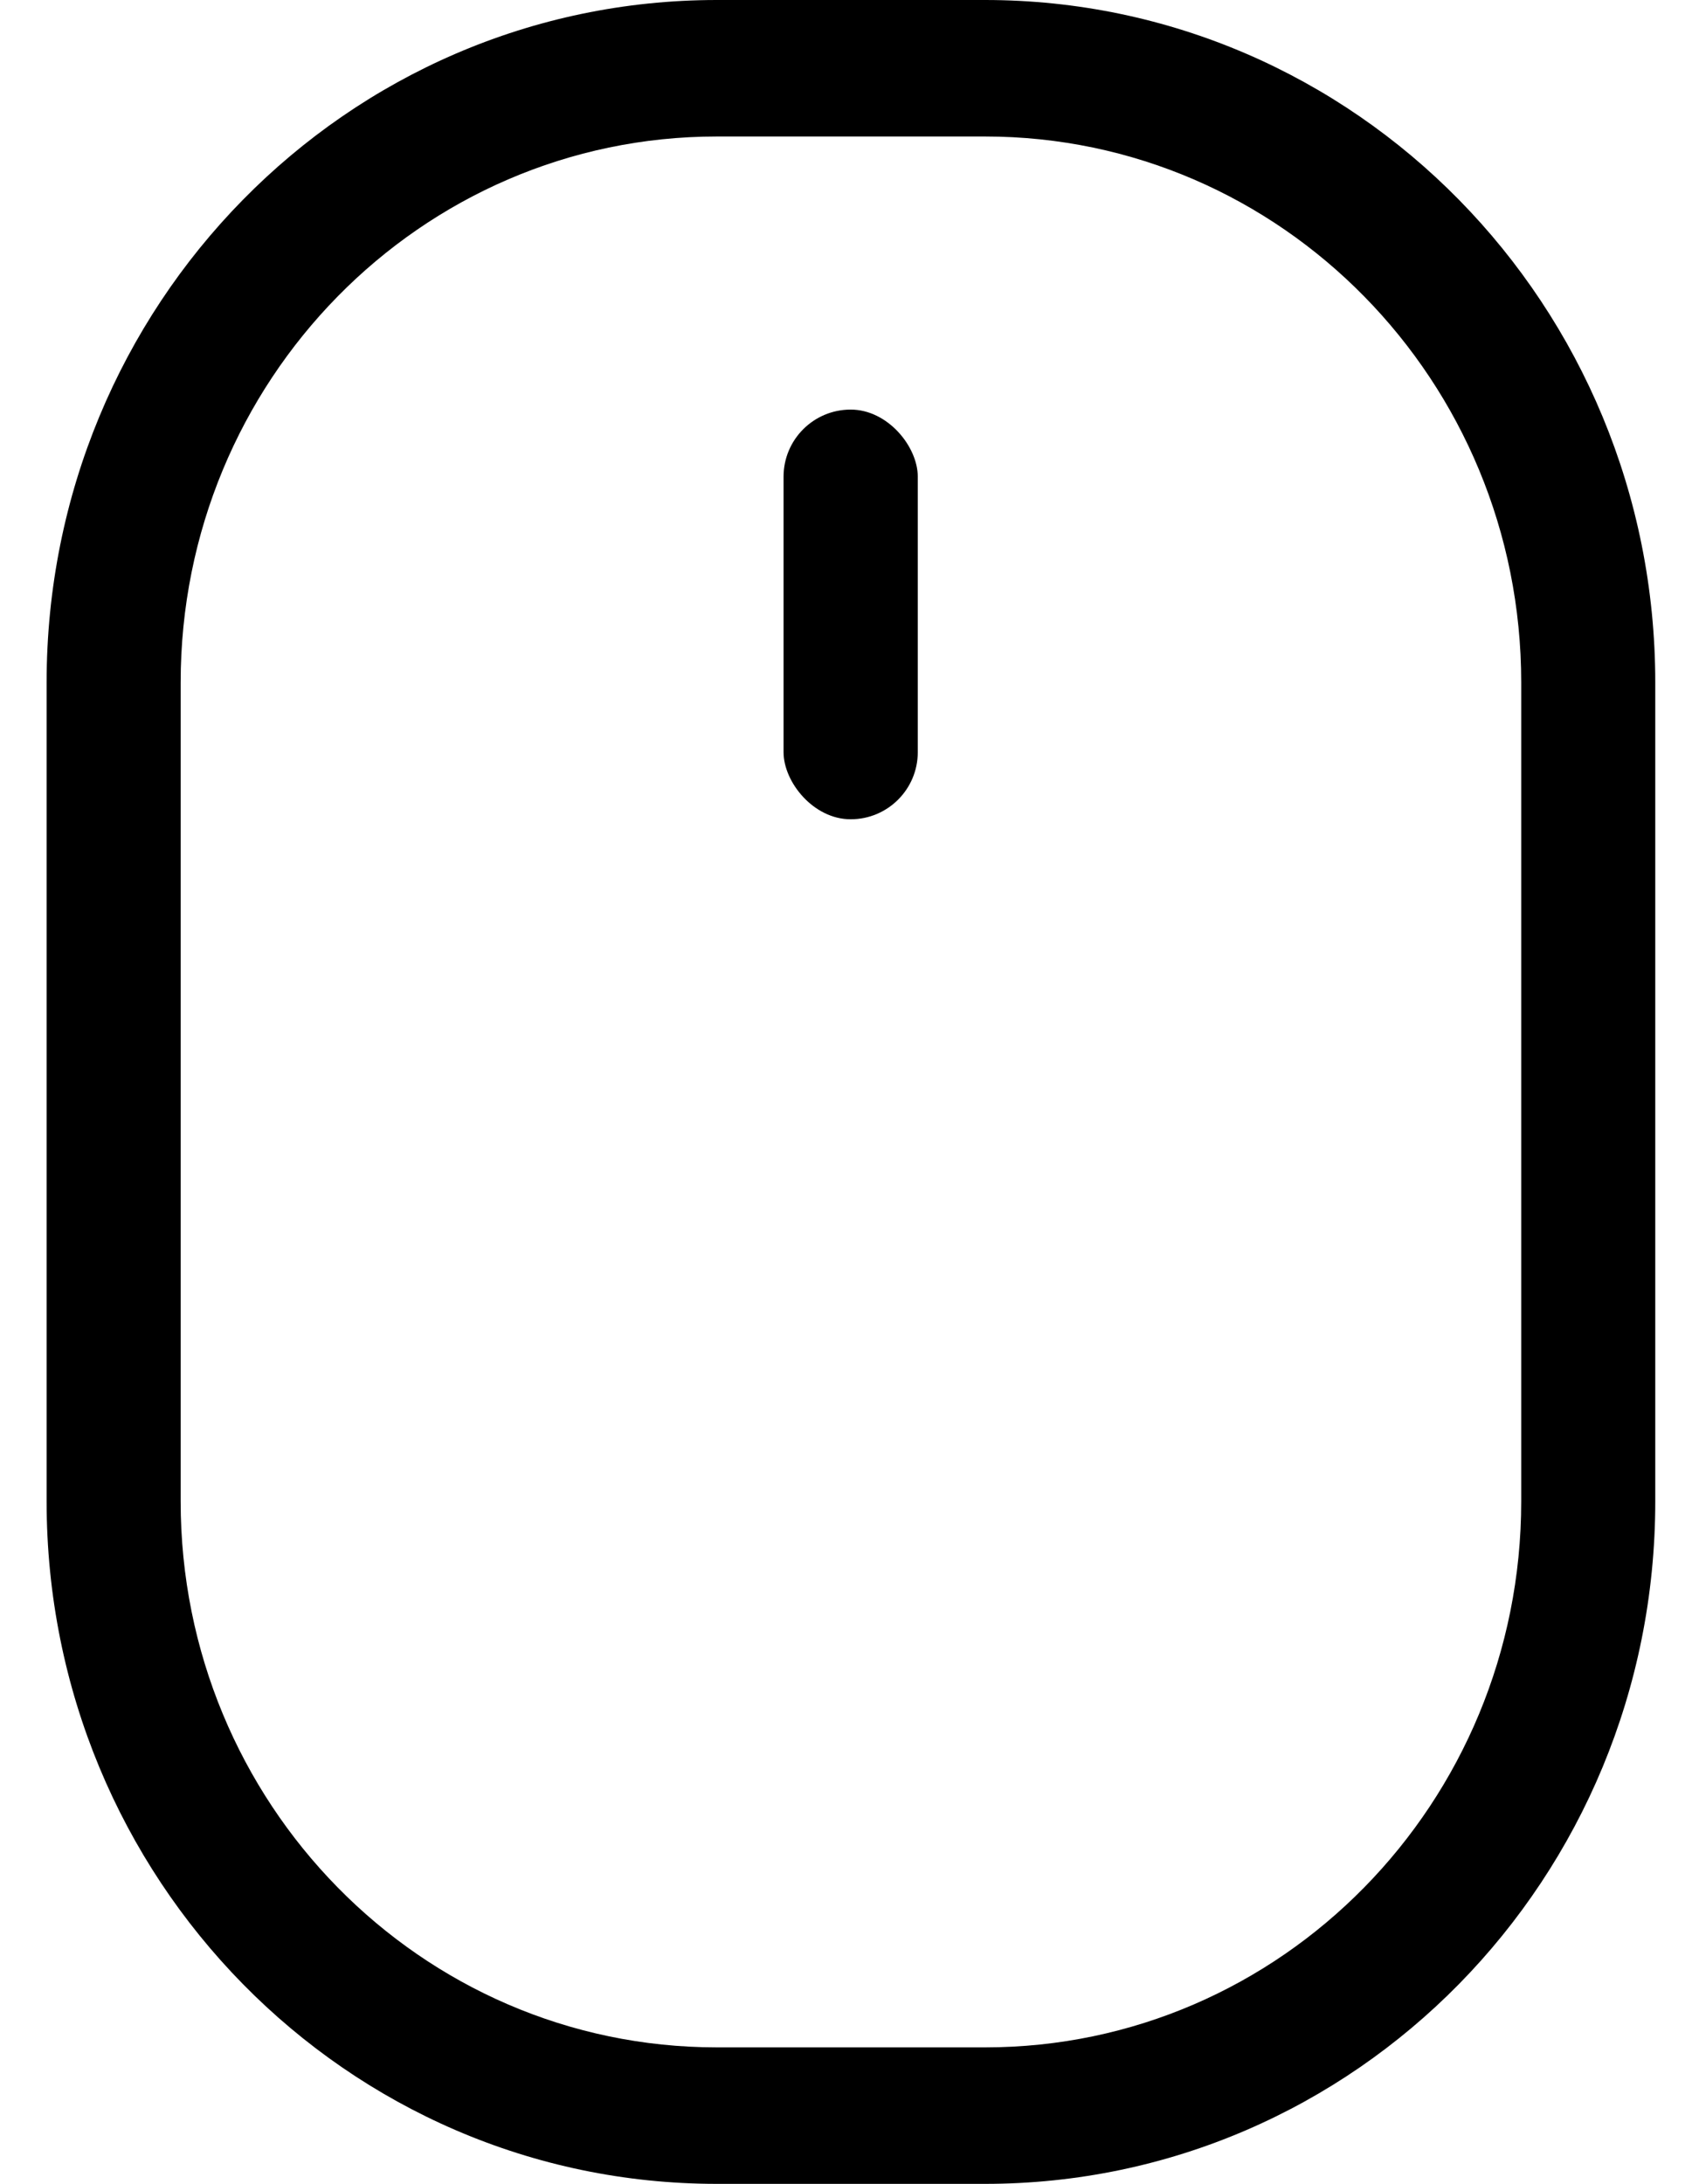 <svg
      xmlns="http://www.w3.org/2000/svg"
      viewBox="0 0 31 40"
      fill="none"
    >
      <g clipPath="url(#clip0_242_1640)">
        <path
          d="M27.871 27.5V12.5C27.871 6.977 23.473 2.5 18.047 2.5H13.134C7.708 2.5 3.31 6.977 3.31 12.5V27.5C3.31 33.023 7.708 37.5 13.134 37.5H18.047C23.473 37.5 27.871 33.023 27.871 27.5ZM0.854 12.5C0.854 5.594 6.349 0 13.134 0H18.047C24.832 0 30.327 5.594 30.327 12.5V27.5C30.327 34.406 24.832 40 18.047 40H13.134C6.349 40 0.854 34.406 0.854 27.5V12.5Z"
          fill="black"
        />
        <rect
          x="14.356"
          y="7.502"
          width="2.459"
          height="7.504"
          rx="1.229"
          fill="black"

        />
      </g>
      <defs>
        <clipPath id="clip0_242_1640">
          <rect
            width="29.474"
            height="40"
            fill="black"
            transform="translate(0.854)"
          />
        </clipPath>
      </defs>
    </svg>